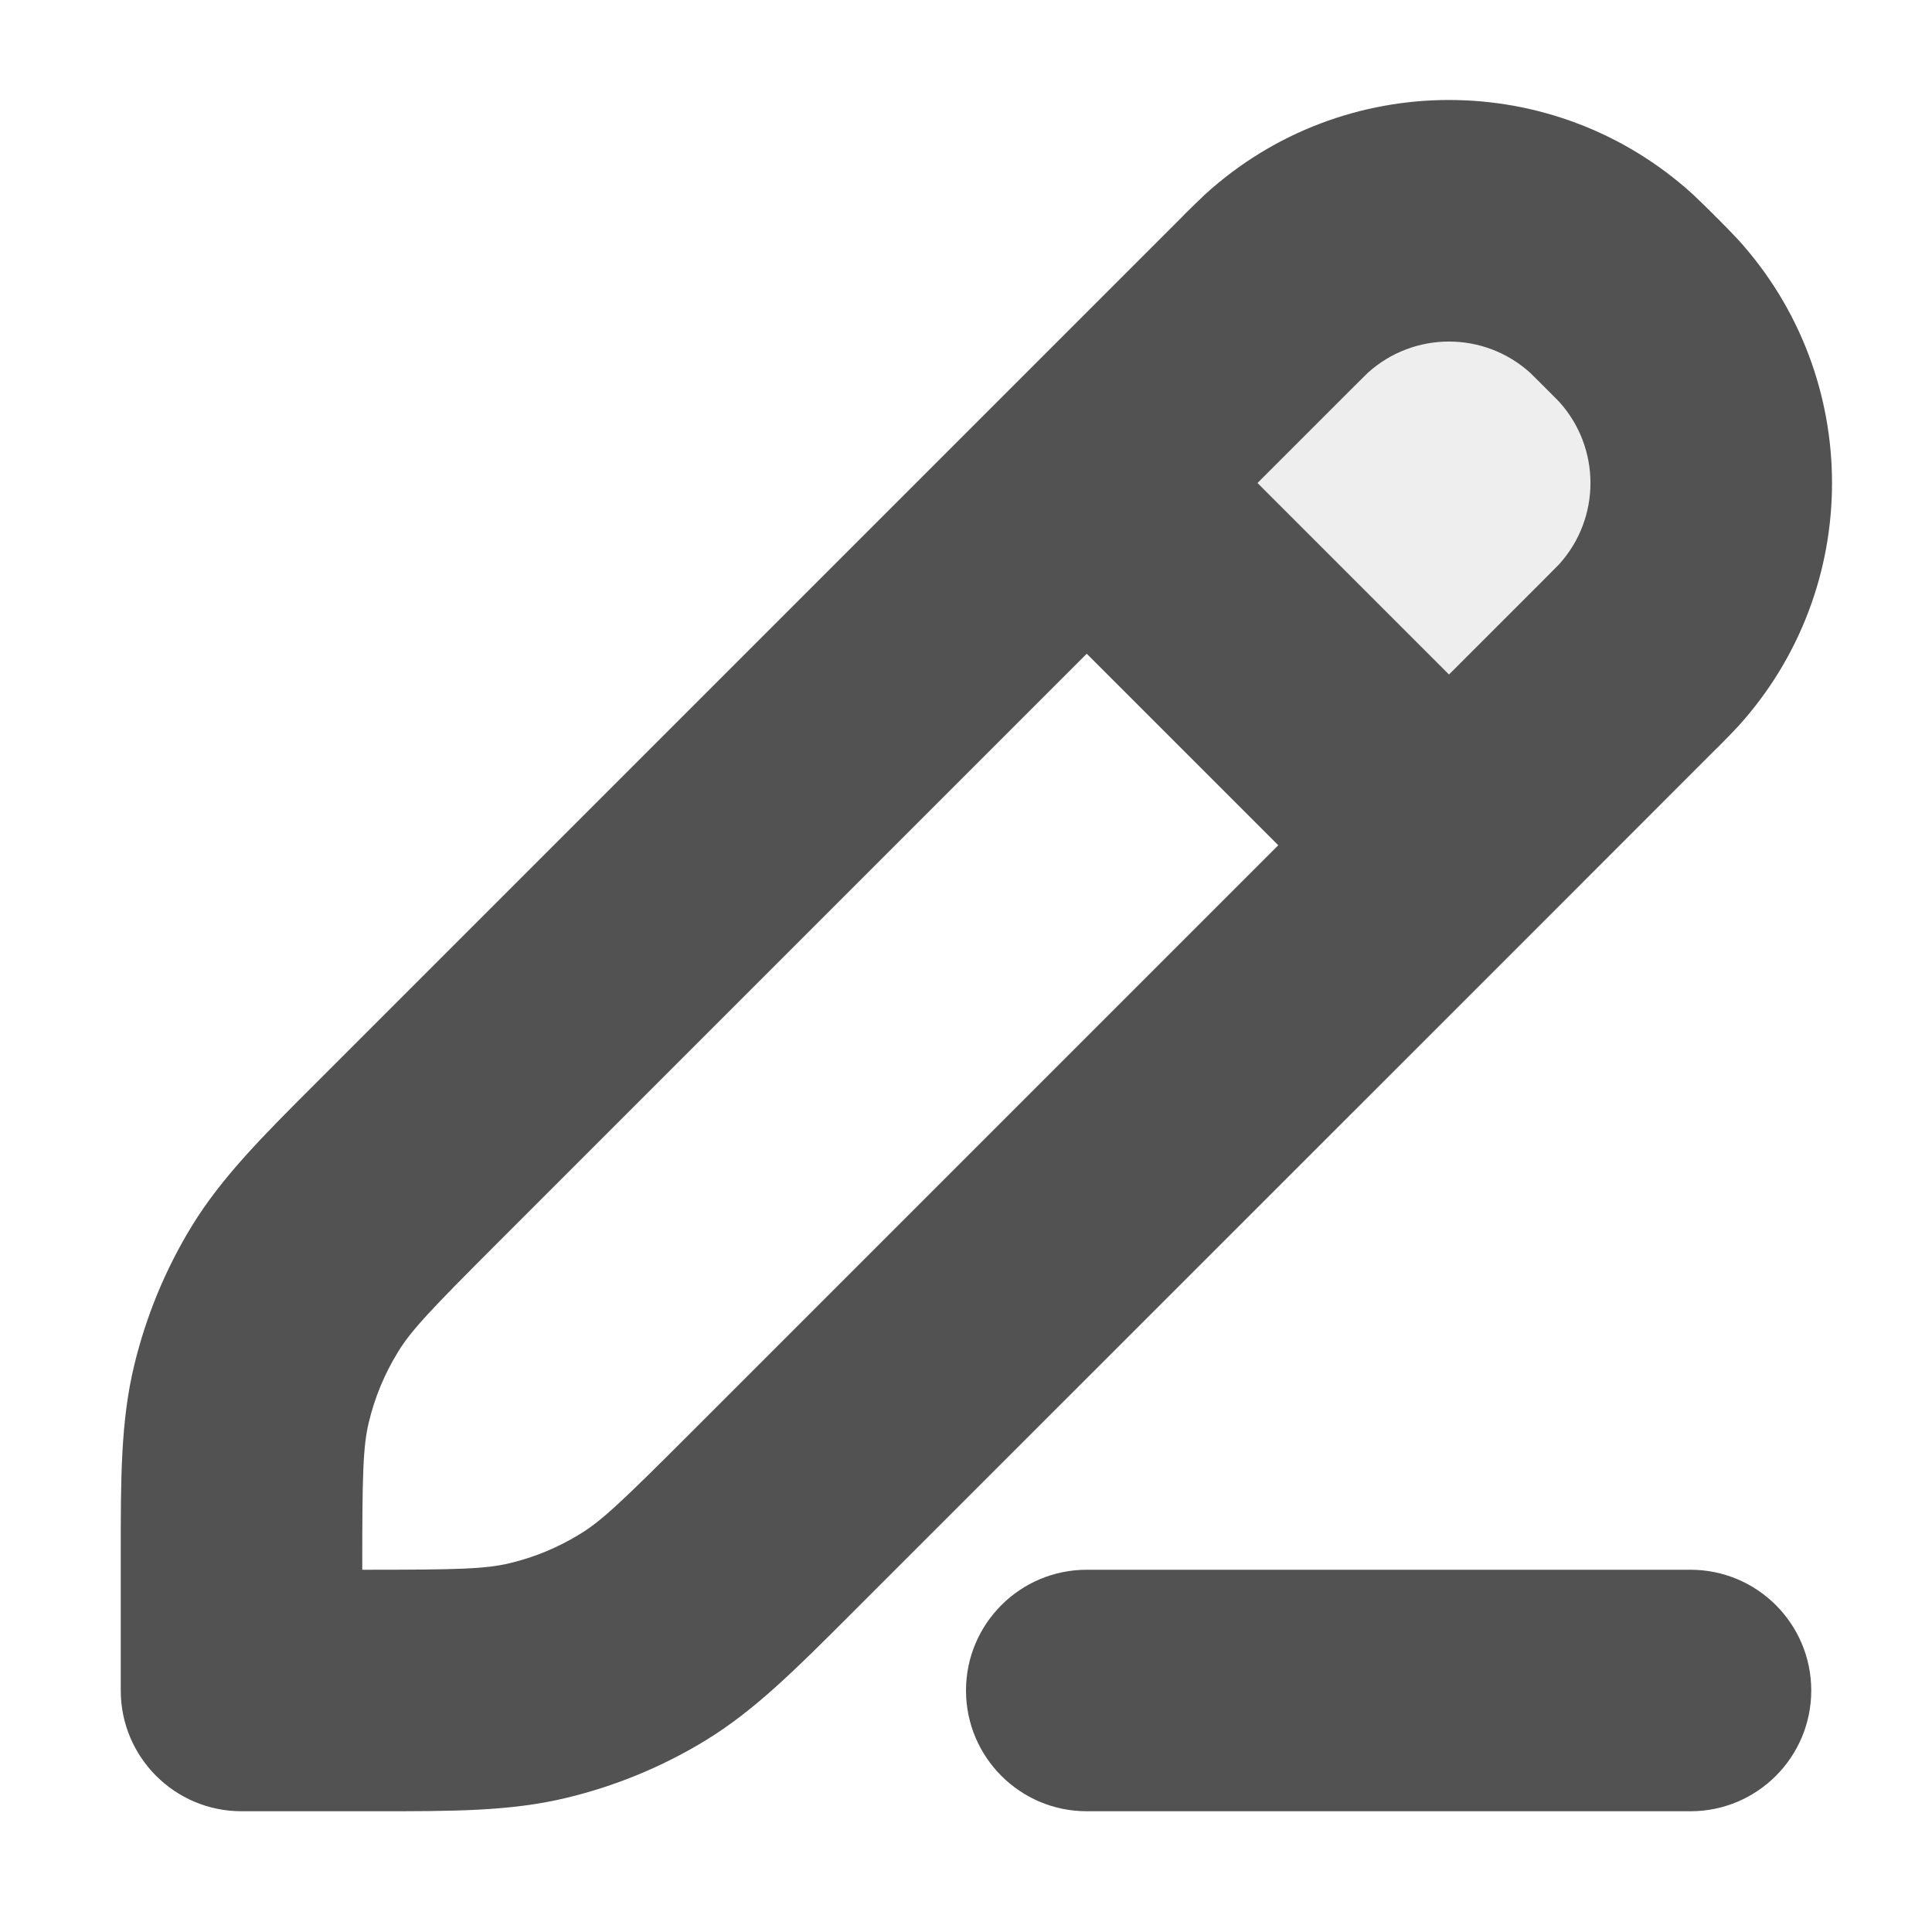 <svg width="16" height="16" viewBox="0 0 16 16" fill="none" xmlns="http://www.w3.org/2000/svg">
<path opacity="0.1" d="M10.5 5.5C11.306 6.306 12.634 6.239 13.364 5.364C14.005 4.595 13.958 3.458 13.25 2.75C12.542 2.042 11.405 1.995 10.636 2.636C9.761 3.366 9.694 4.694 10.5 5.5Z" fill="#525252"/>
<path fill-rule="evenodd" clip-rule="evenodd" d="M9.982 1.608C11.126 0.568 12.874 0.568 14.018 1.608C14.071 1.657 14.127 1.713 14.193 1.778L14.193 1.778L14.207 1.793L14.222 1.807C14.287 1.873 14.343 1.929 14.392 1.982C15.432 3.126 15.432 4.874 14.392 6.018C14.343 6.071 14.287 6.127 14.222 6.193L14.222 6.193L14.222 6.193L14.207 6.207L12.708 7.707L12.707 7.707L12.707 7.708L7.113 13.301L7.041 13.373L7.041 13.373C6.592 13.822 6.253 14.162 5.847 14.411C5.489 14.63 5.099 14.791 4.691 14.889C4.228 15.001 3.749 15 3.114 15L3.012 15H2C1.448 15 1 14.552 1 14V12.988L1 12.886C1 12.251 0.999 11.772 1.111 11.309C1.209 10.901 1.37 10.511 1.589 10.153C1.838 9.747 2.177 9.408 2.627 8.959L2.627 8.959L2.699 8.887L8.293 3.293L9.793 1.793L9.807 1.778L9.807 1.778L9.807 1.778C9.873 1.713 9.929 1.657 9.982 1.608ZM12.793 4.793L12 5.586L10.414 4L11.207 3.207C11.295 3.119 11.314 3.1 11.327 3.088C11.709 2.742 12.291 2.742 12.673 3.088C12.686 3.1 12.705 3.119 12.793 3.207C12.881 3.295 12.9 3.314 12.912 3.327C13.258 3.709 13.258 4.291 12.912 4.673C12.9 4.686 12.881 4.705 12.793 4.793ZM4.113 10.301L9 5.414L10.586 7L5.699 11.887C5.146 12.44 4.981 12.596 4.802 12.705C4.623 12.815 4.428 12.896 4.224 12.945C4.021 12.994 3.793 13 3.012 13H3V12.988C3 12.207 3.006 11.979 3.055 11.776C3.104 11.572 3.185 11.377 3.295 11.198C3.404 11.019 3.56 10.854 4.113 10.301ZM14 13H9C8.448 13 8 13.448 8 14C8 14.552 8.448 15 9 15H14C14.552 15 15 14.552 15 14C15 13.448 14.552 13 14 13Z" fill="#525252"/>
</svg>
